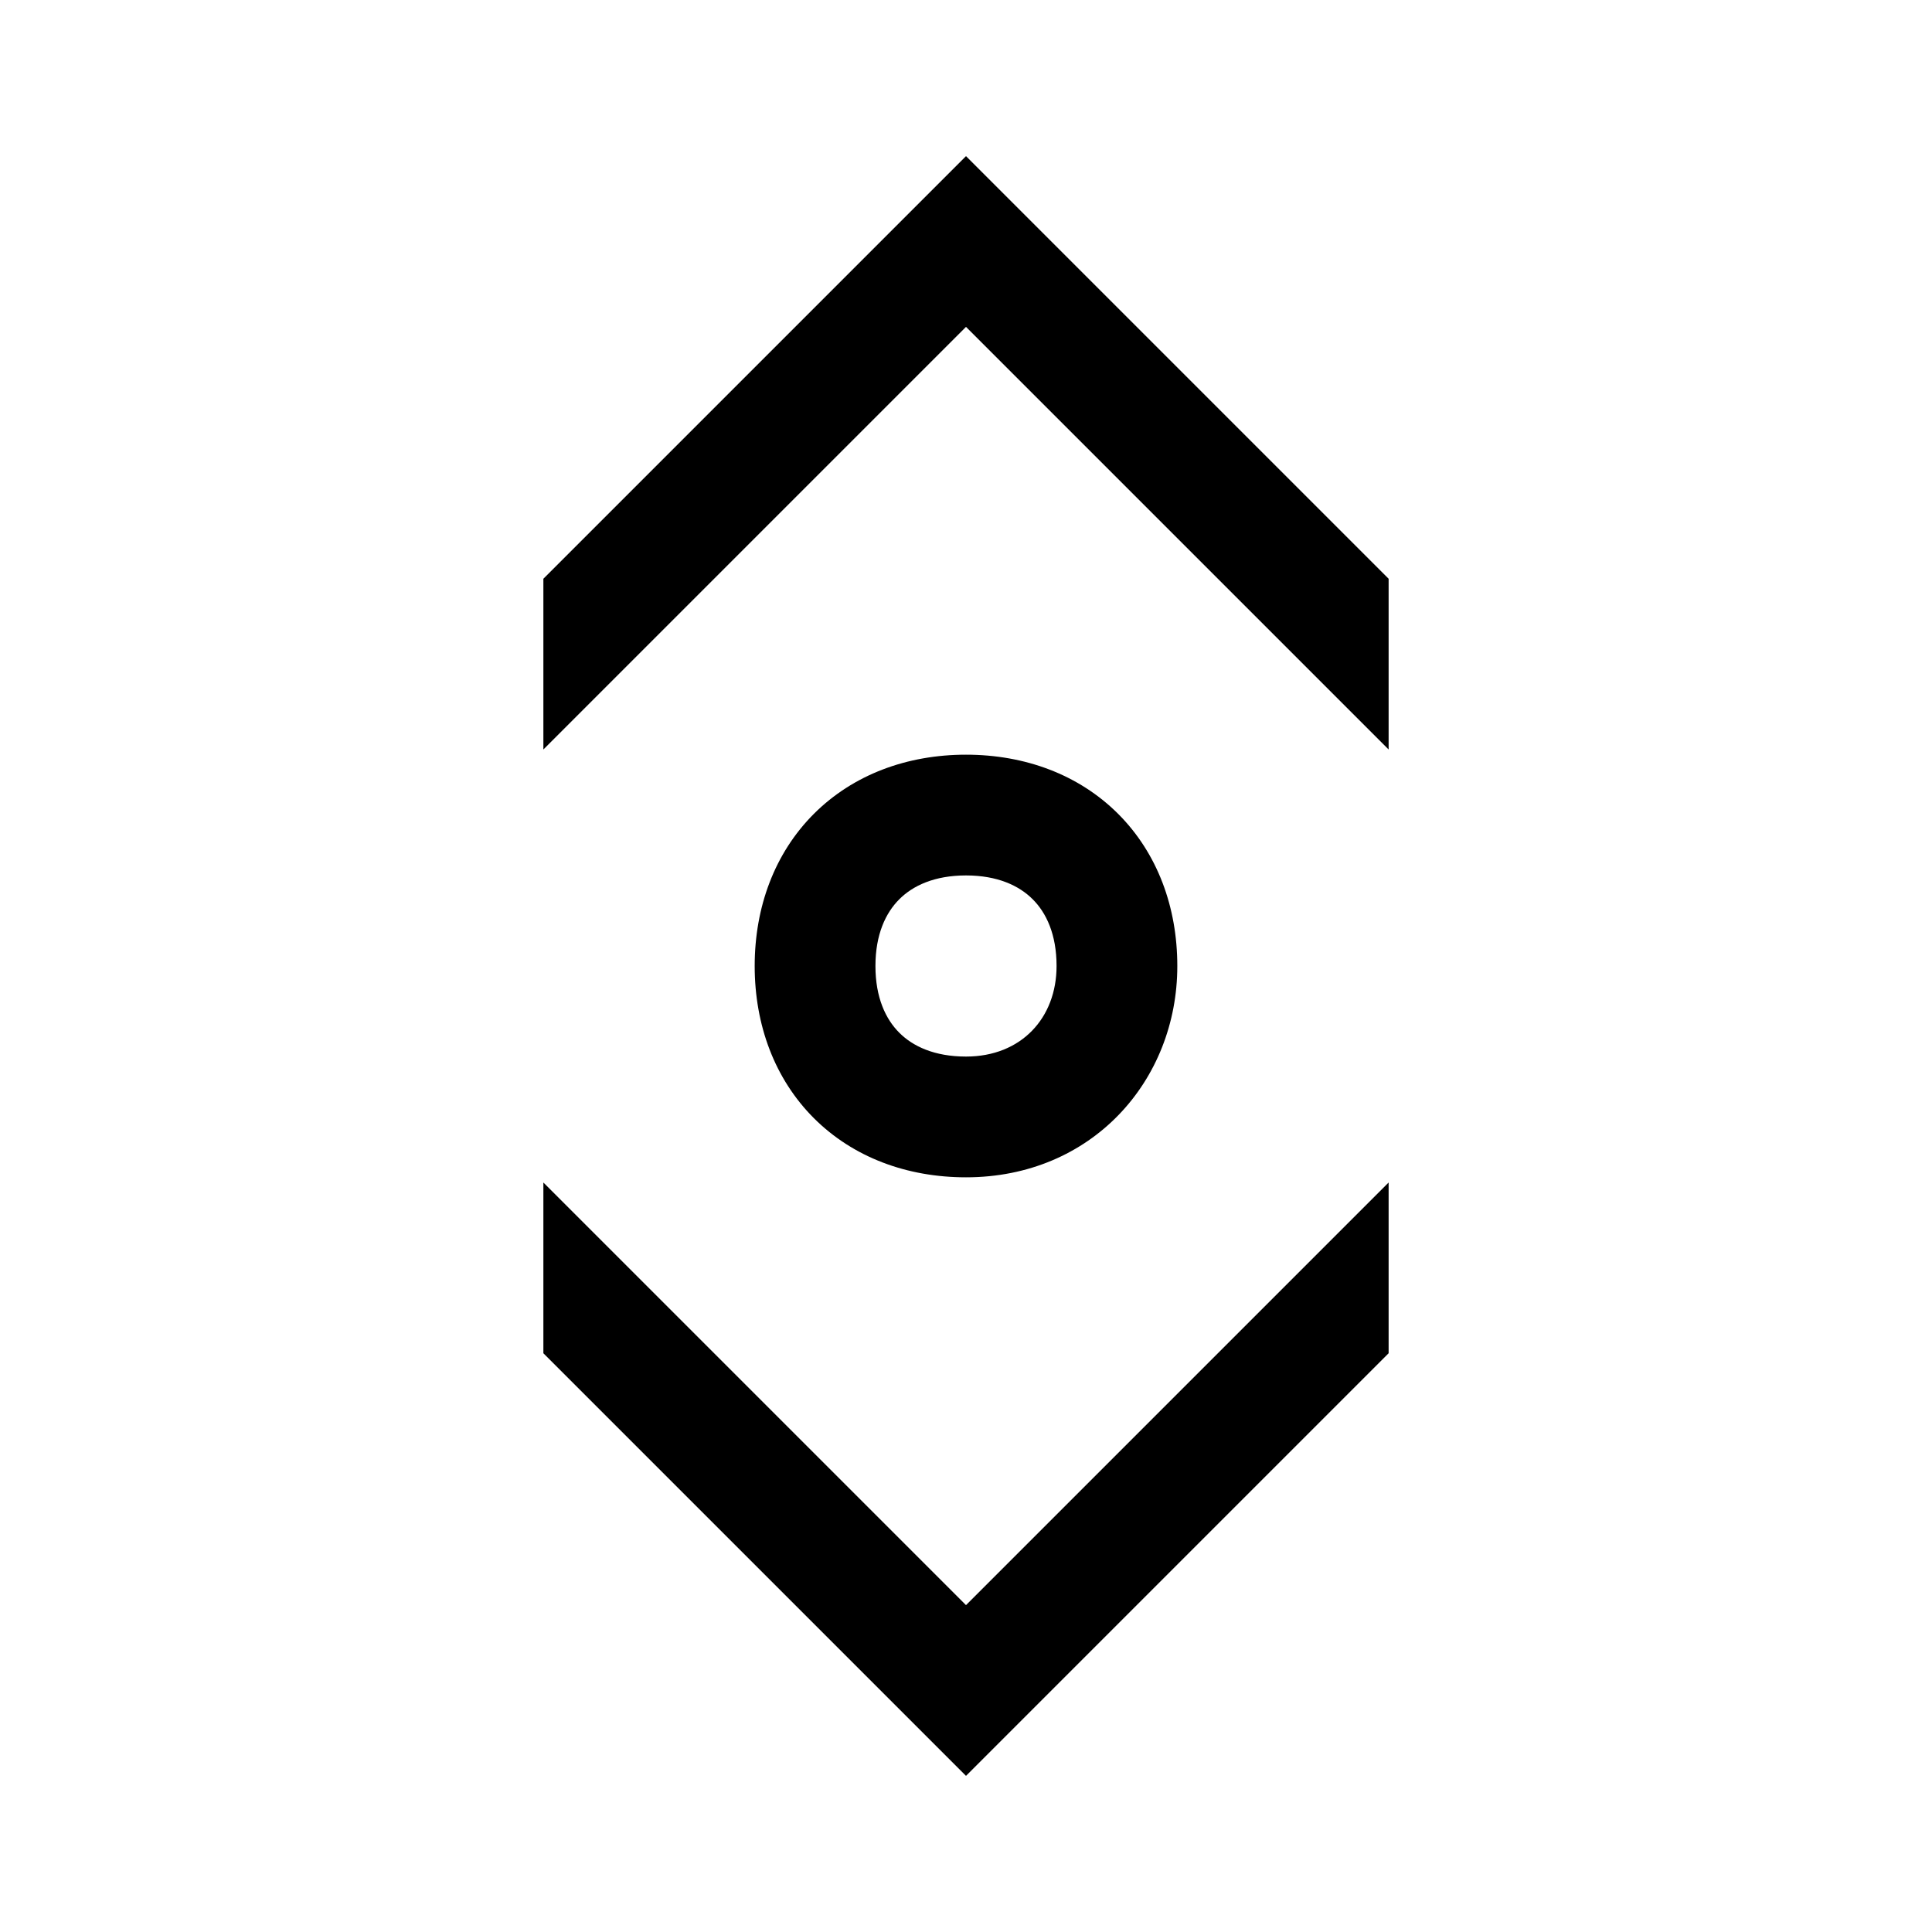 <svg width="48" height="48" viewBox="0 0 32 32" xmlns="http://www.w3.org/2000/svg"><path d="M9 22.414V19.586L16 26.586L23 19.586V22.414L16 29.414L9 22.414Z" fill="#000000" class="bmwfcol"/><path d="M23 9.586V12.414L16 5.414L9 12.414V9.586L16 2.586L23 9.586Z" fill="#000000" class="bmwfcol"/><path d="M14.895 14.895C14.67 15.119 14.5 15.477 14.5 16C14.5 16.523 14.67 16.881 14.895 17.105C15.119 17.33 15.477 17.5 16 17.5C16.916 17.5 17.5 16.86 17.5 16C17.5 15.477 17.33 15.119 17.105 14.895C16.881 14.67 16.523 14.5 16 14.5C15.477 14.5 15.119 14.67 14.895 14.895ZM13.48 13.48C14.131 12.83 15.023 12.5 16 12.5C16.977 12.5 17.869 12.83 18.52 13.48C19.17 14.131 19.5 15.023 19.5 16C19.5 17.901 18.084 19.5 16 19.5C15.023 19.5 14.131 19.17 13.48 18.52C12.83 17.869 12.5 16.977 12.5 16C12.5 15.023 12.83 14.131 13.48 13.48Z" fill="#000000" class="bmwfcol"/><title>arrows-scroll_rg_48</title></svg>